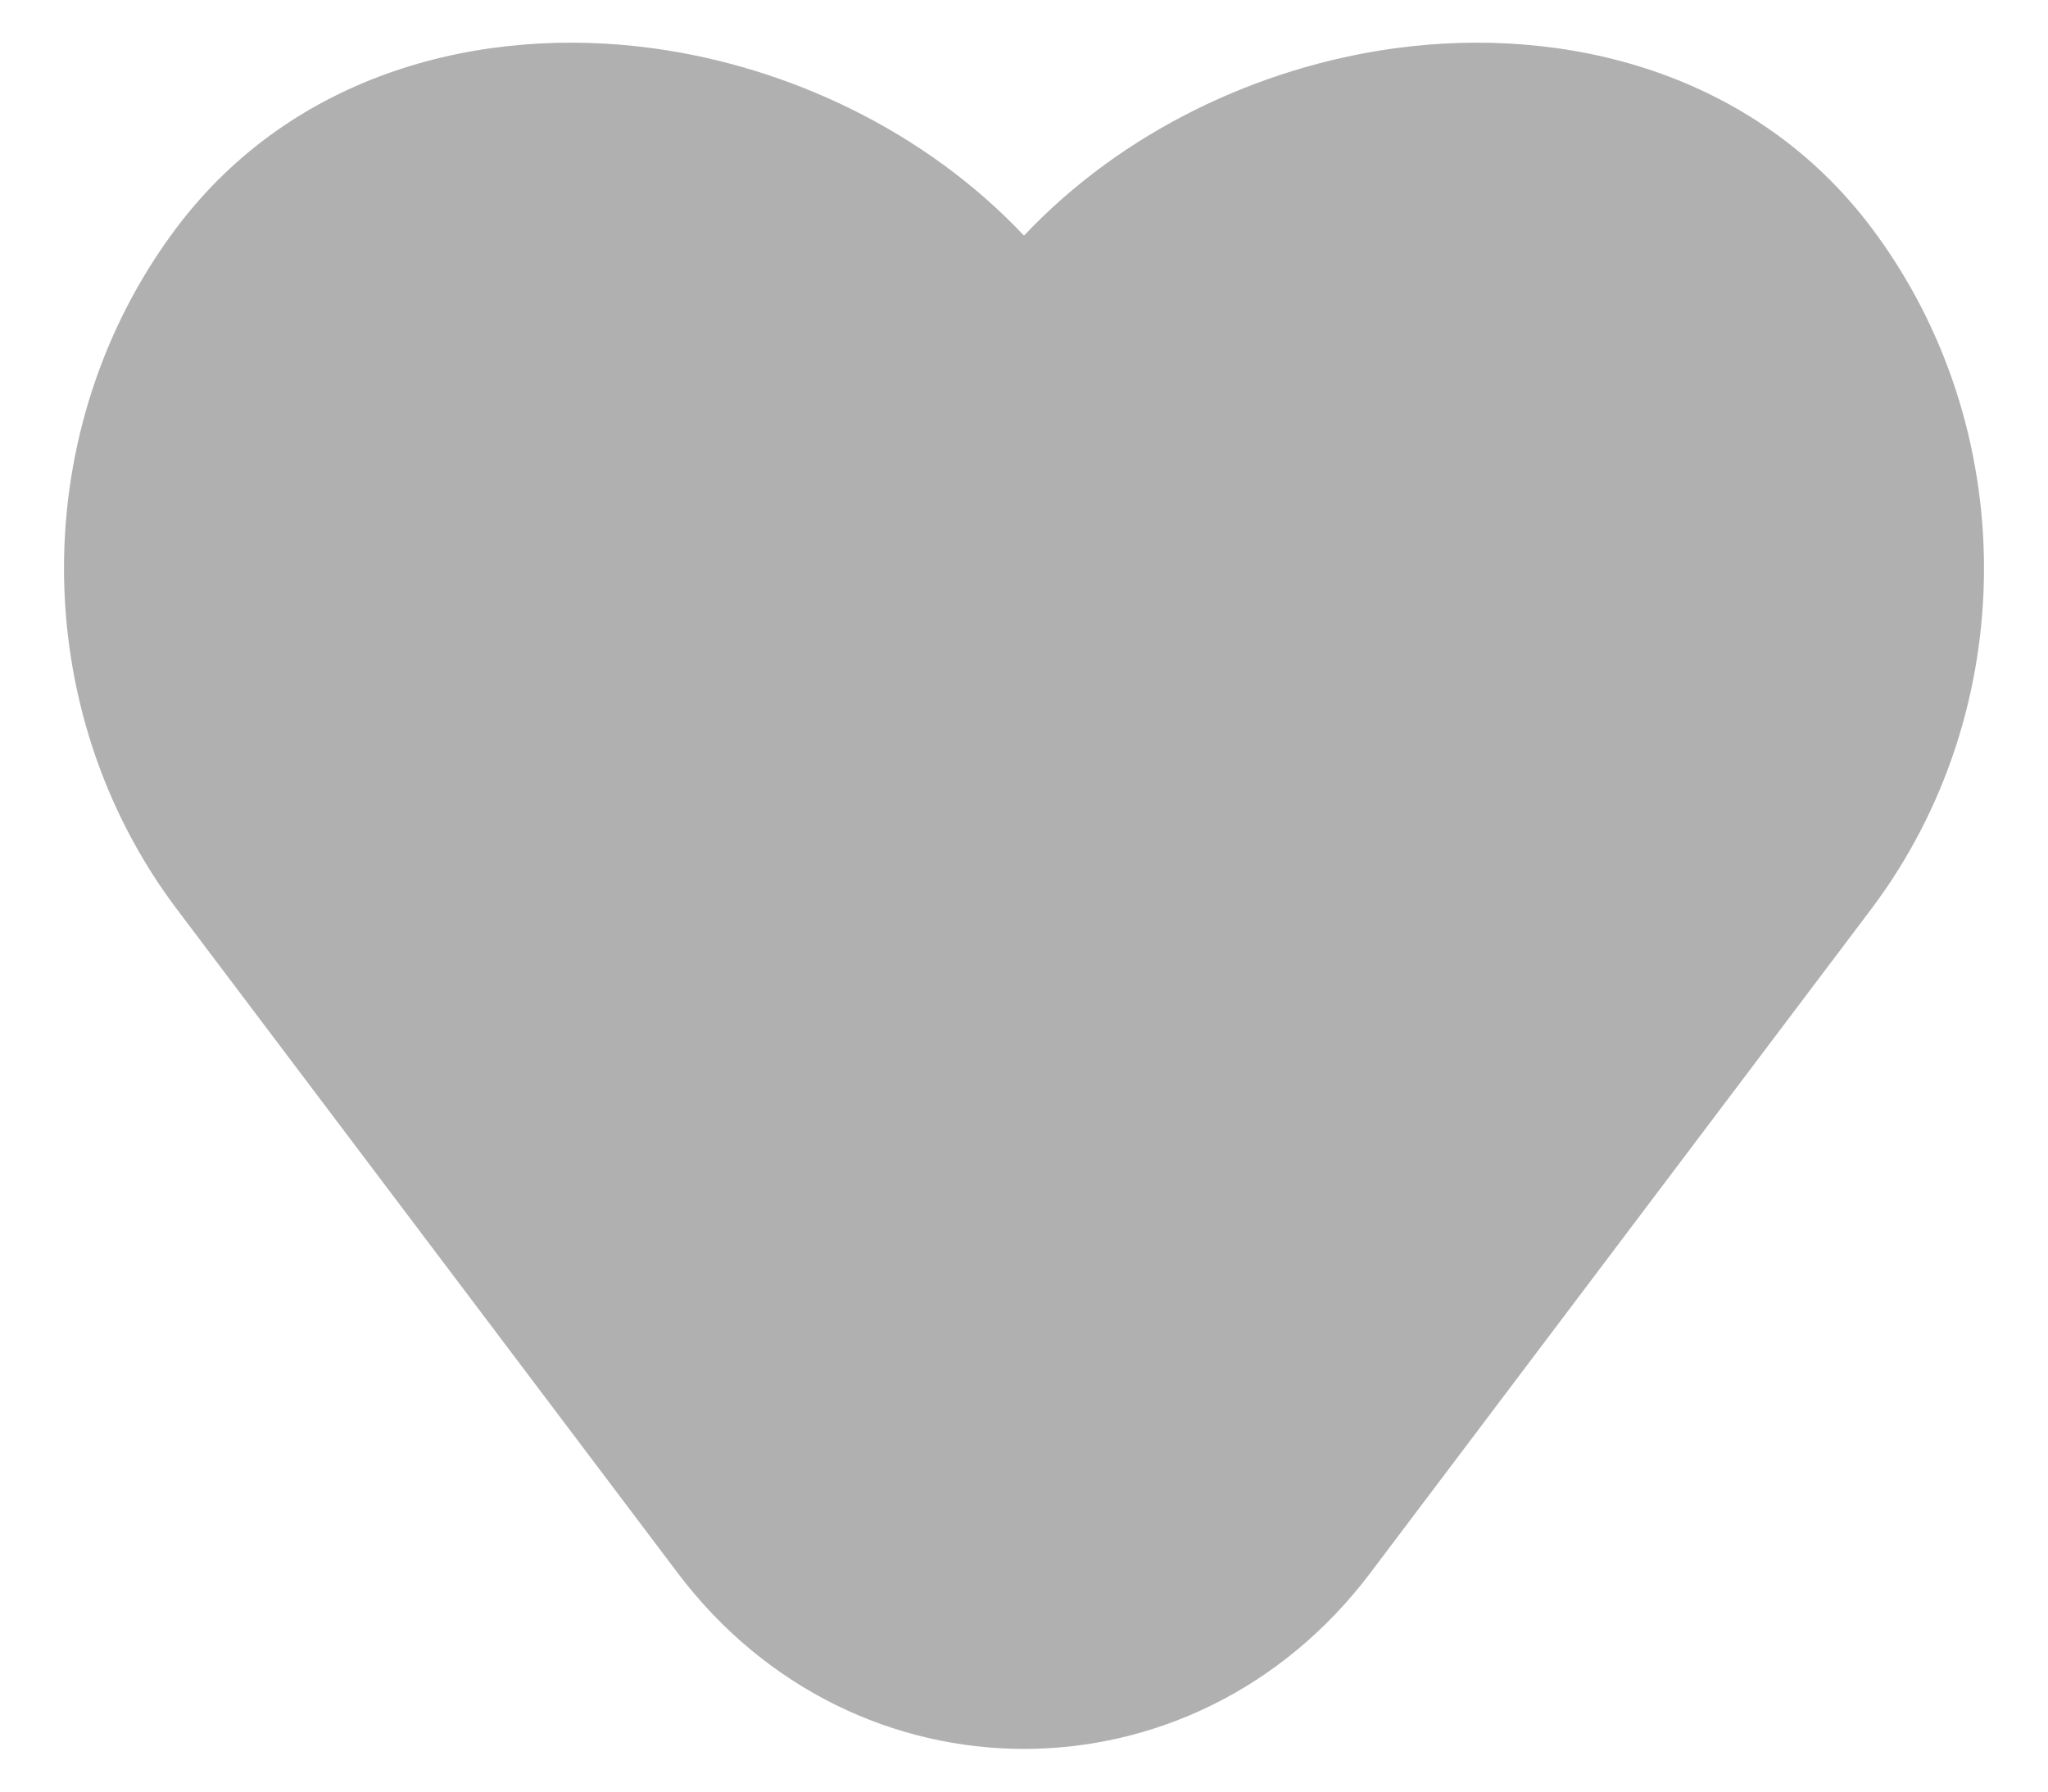 <svg width="16" height="14" viewBox="0 0 16 14" fill="none" xmlns="http://www.w3.org/2000/svg">
<path d="M10.892 0.378C9.832 0.524 8.769 1.026 8 1.841C7.231 1.026 6.168 0.524 5.108 0.378C3.761 0.193 2.292 0.57 1.382 1.776C0.206 3.336 0.206 5.545 1.382 7.105L5.294 12.291C6.677 14.125 9.323 14.125 10.706 12.291L14.618 7.105C15.794 5.545 15.794 3.336 14.618 1.776C13.708 0.57 12.239 0.193 10.892 0.378Z" fill="#B0B0B0"/>
</svg>
